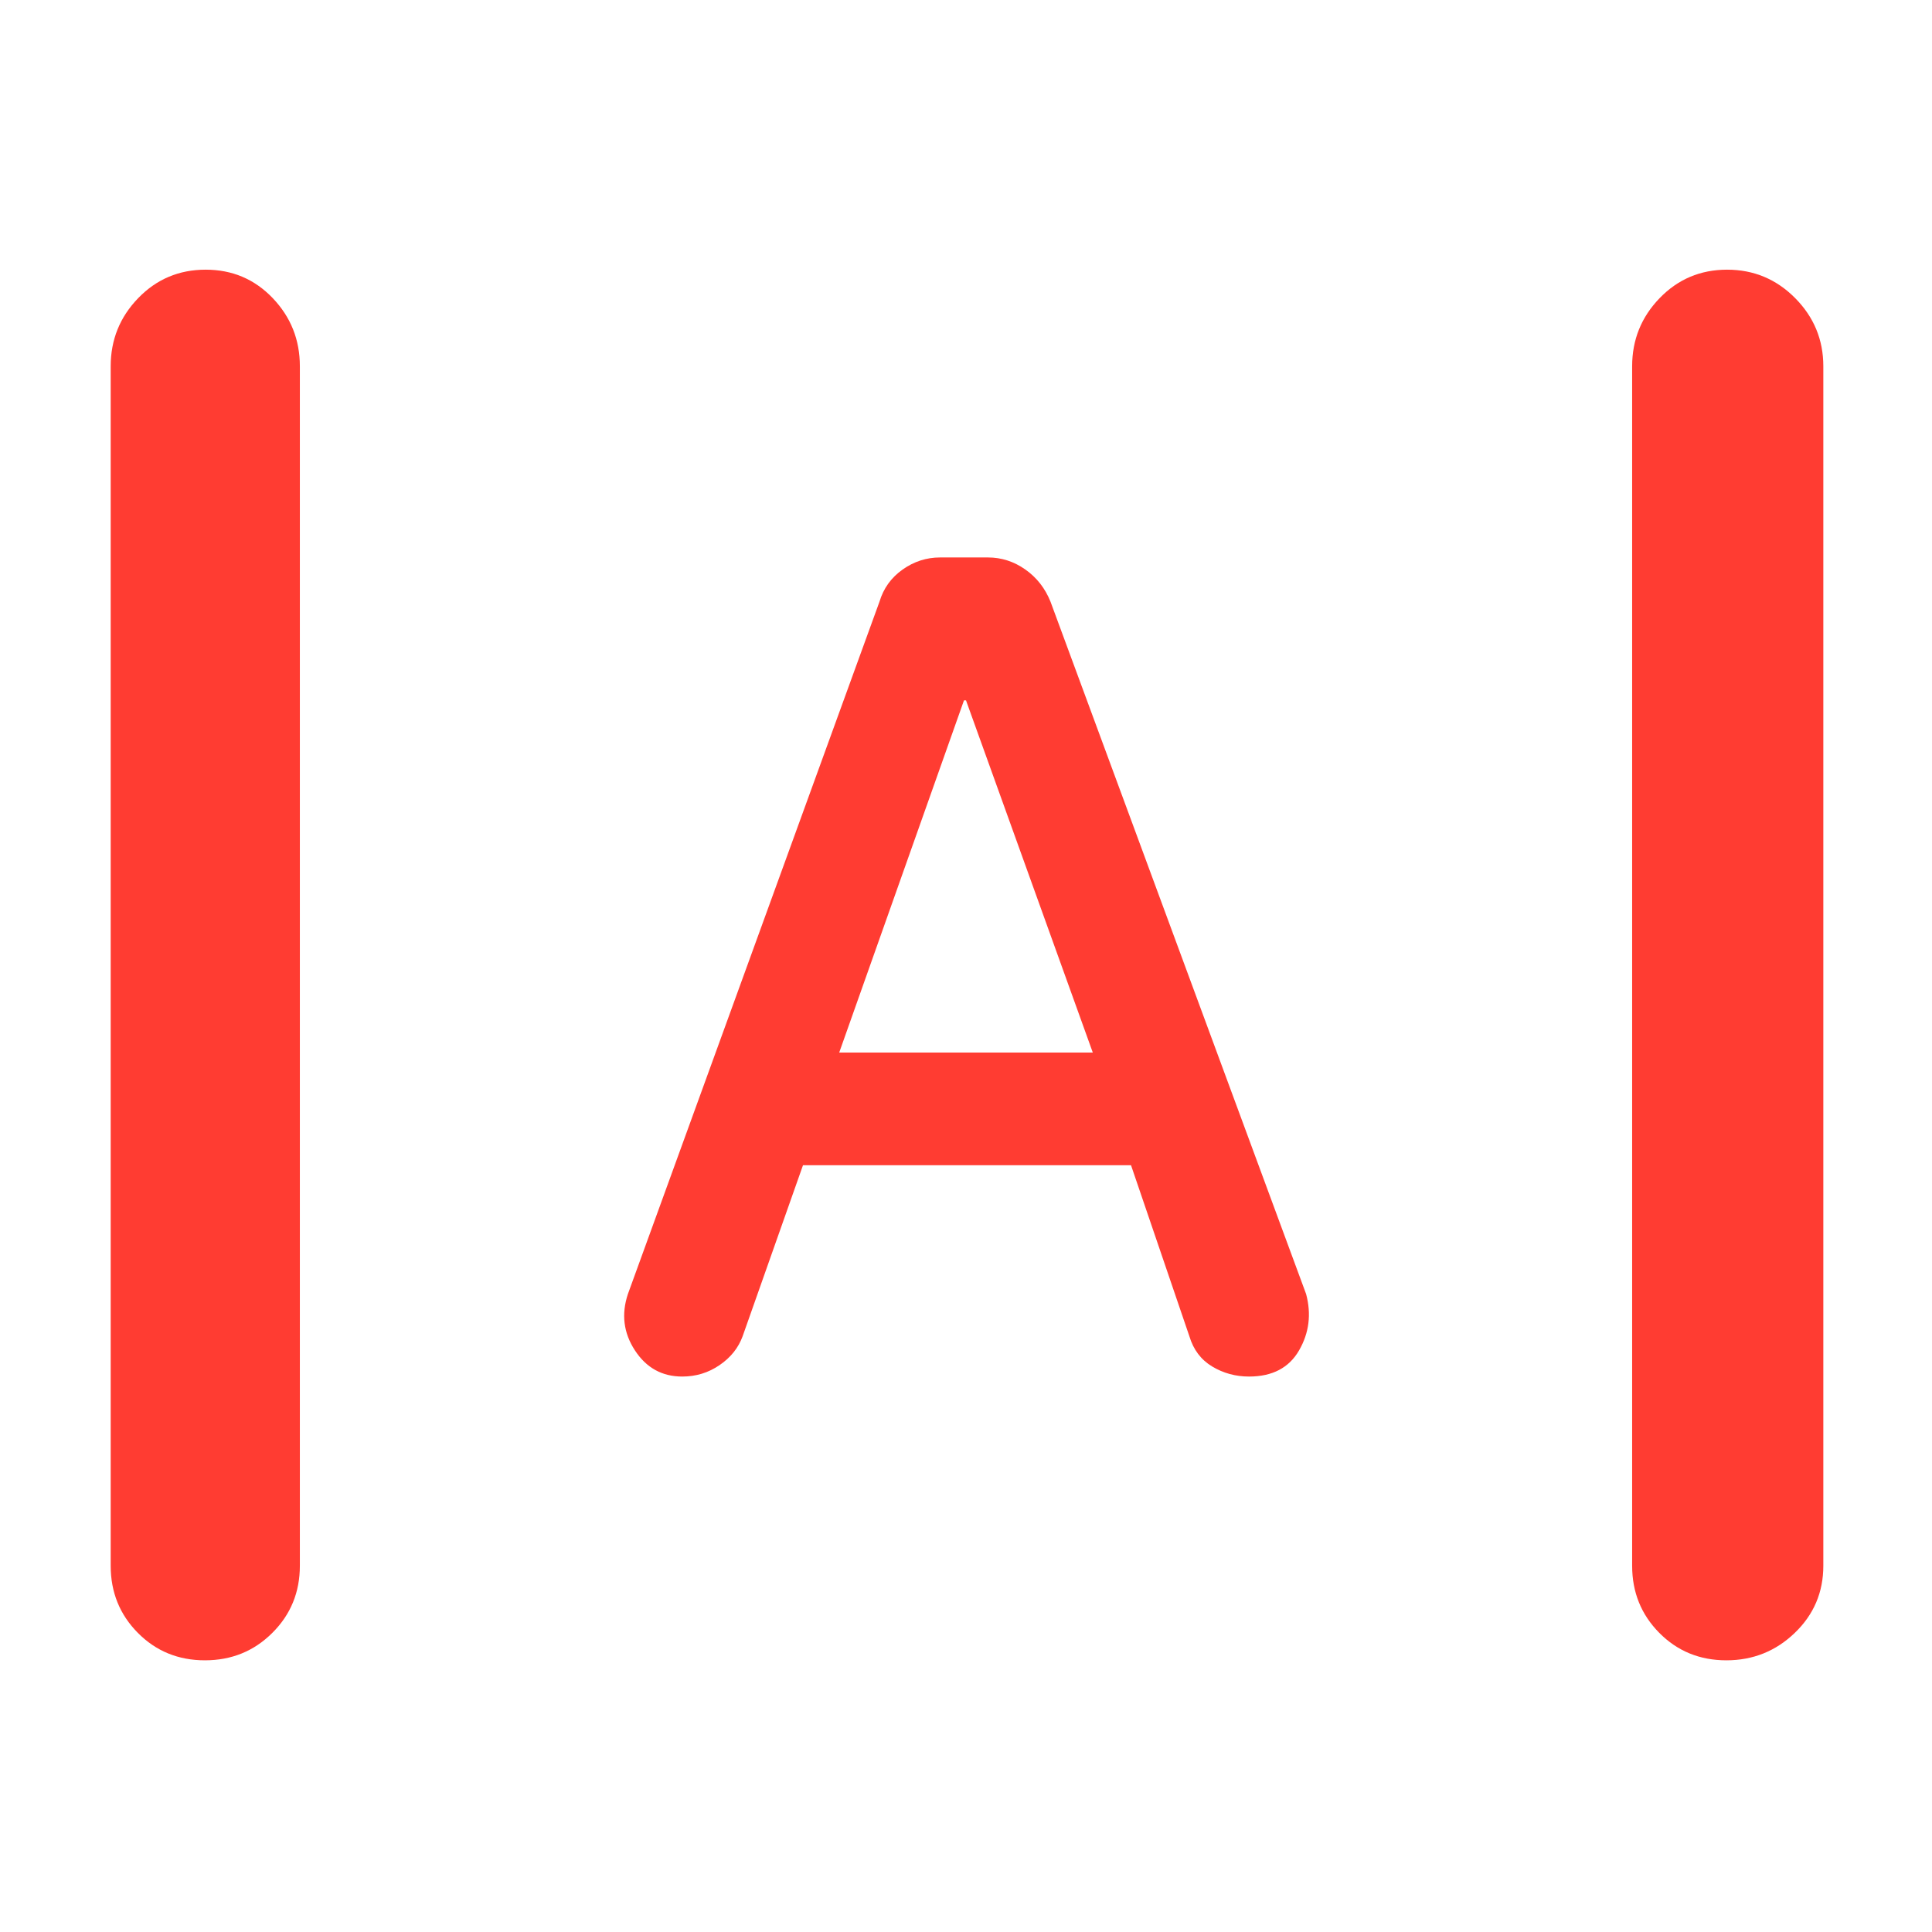 <svg xmlns="http://www.w3.org/2000/svg" height="48" viewBox="0 -960 960 960" width="48"><path fill="rgb(255, 60, 50)" d="M101.82-135Q82-135 68.5-148.63 55-162.25 55-182v-596q0-19.75 13.68-33.88Q82.35-826 102.18-826q19.82 0 33.32 14.12Q149-797.75 149-778v596q0 19.75-13.68 33.37Q121.65-135 101.82-135Zm756 0q-19.82 0-33.32-13.63Q811-162.25 811-182v-596q0-19.75 13.68-33.88Q838.35-826 858.18-826 878-826 892-811.88q14 14.13 14 33.88v596q0 19.75-14.18 33.37-14.17 13.63-34 13.63ZM339-276q-15.03 0-23.51-13-8.49-13-3.49-28l125-344q3-10 11.5-16t18.6-6h23.8q10.1 0 18.6 6 8.5 6 12.5 16l127 344q4 15-3.5 28t-24.86 13q-10 0-18.32-5T591-296l-29-85H399l-30 85q-3.17 8.67-11.47 14.33Q349.24-276 339-276Zm78-161h126l-63-175h-1l-62 175Z"/></svg>